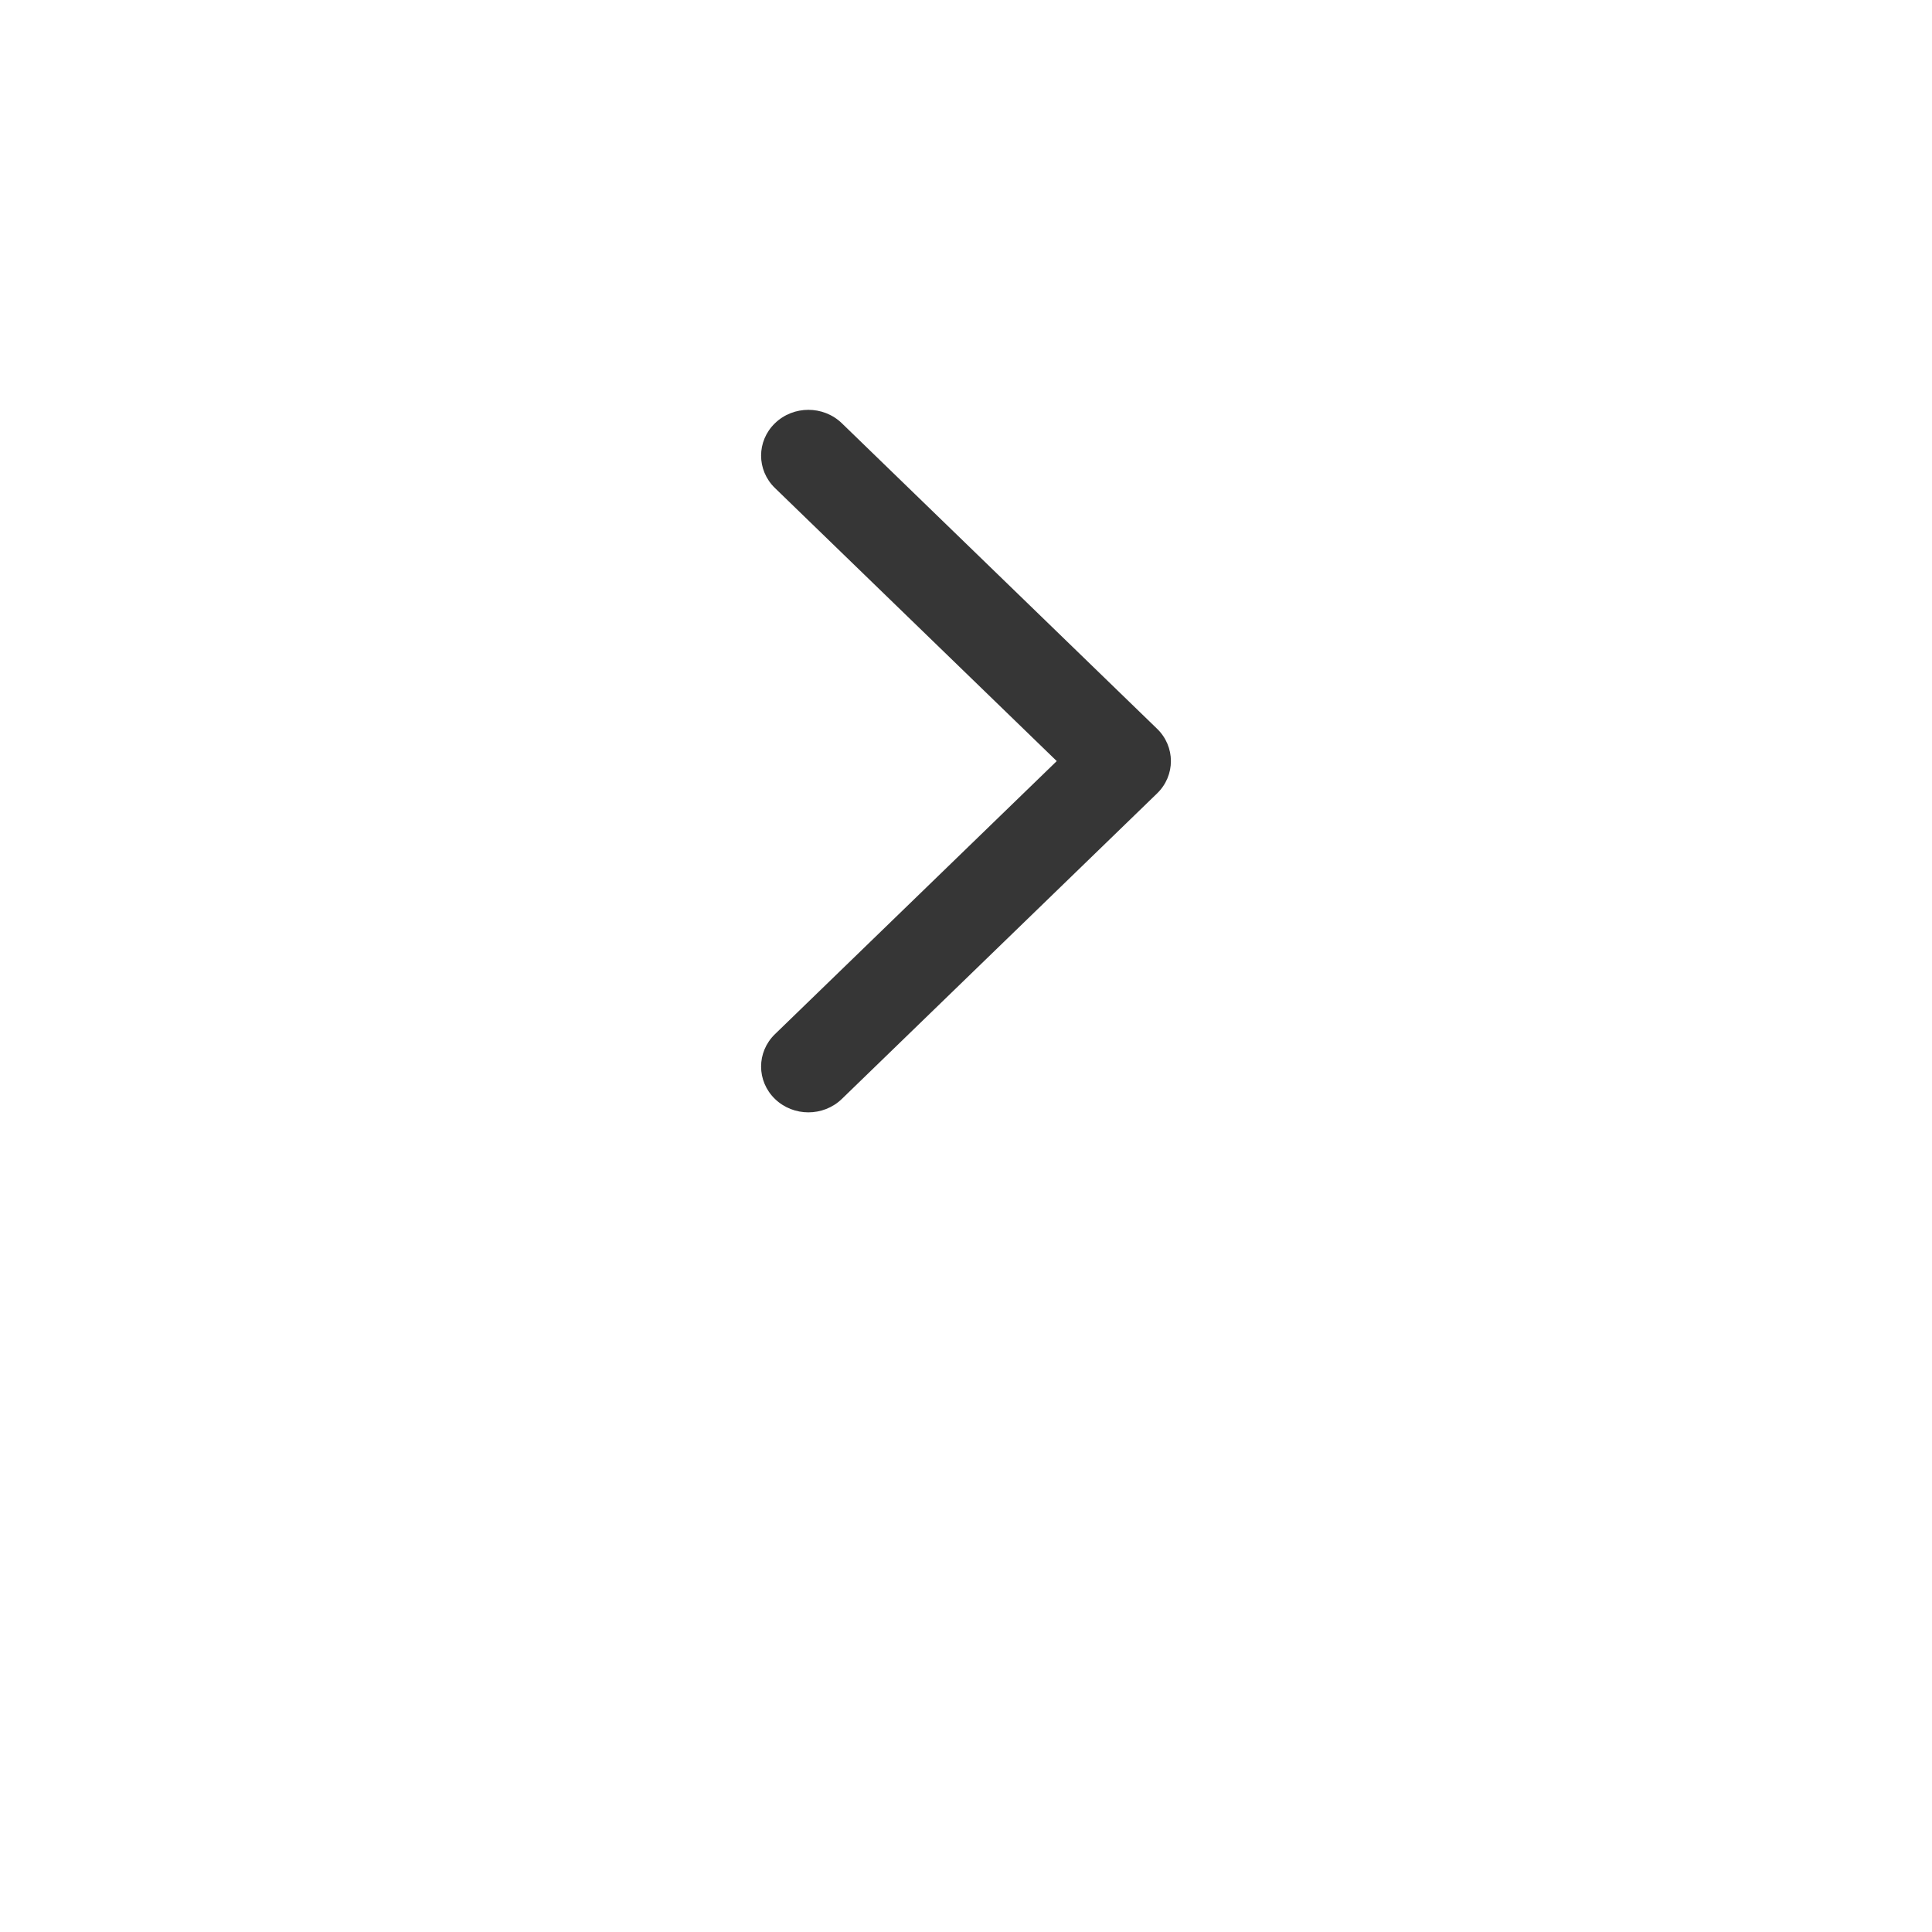                 <svg
                  width="33"
                  height="33"
                  viewBox="0 0 33 33"
                  fill="none"
                  xmlns="http://www.w3.org/2000/svg"
                >
                  <g filter="url(#filter0_d_280_457)">
                    <circle cx="16.5" cy="12.5" r="12.5" fill="white" />
                  </g>
                  <path
                    opacity="0.8"
                    fillRule="evenodd"
                    clipRule="evenodd"
                    d="M13.237 18.771C12.921 18.465 12.921 17.97 13.237 17.664L18.05 13L13.237 8.336C12.921 8.03 12.921 7.535 13.237 7.229C13.552 6.924 14.063 6.924 14.379 7.229L19.763 12.447C20.079 12.752 20.079 13.248 19.763 13.553L14.379 18.771C14.063 19.076 13.552 19.076 13.237 18.771Z"
                    fill="#040404"
                  />
                  <defs>
                    <filter
                      id="filter0_d_280_457"
                      x="0"
                      y="0"
                      width="33"
                      height="33"
                      filterUnits="userSpaceOnUse"
                      colorInterpolationFilters="sRGB"
                    >
                      <feFlood floodOpacity="0" result="BackgroundImageFix" />
                      <feColorMatrix
                        in="SourceAlpha"
                        type="matrix"
                        values="0 0 0 0 0 0 0 0 0 0 0 0 0 0 0 0 0 0 127 0"
                        result="hardAlpha"
                      />
                      <feOffset dy="4" />
                      <feGaussianBlur stdDeviation="2" />
                      <feComposite in2="hardAlpha" operator="out" />
                      <feColorMatrix
                        type="matrix"
                        values="0 0 0 0 0 0 0 0 0 0 0 0 0 0 0 0 0 0 0.25 0"
                      />
                      <feBlend
                        mode="normal"
                        in2="BackgroundImageFix"
                        result="effect1_dropShadow_280_457"
                      />
                      <feBlend
                        mode="normal"
                        in="SourceGraphic"
                        in2="effect1_dropShadow_280_457"
                        result="shape"
                      />
                    </filter>
                  </defs>
                </svg>
